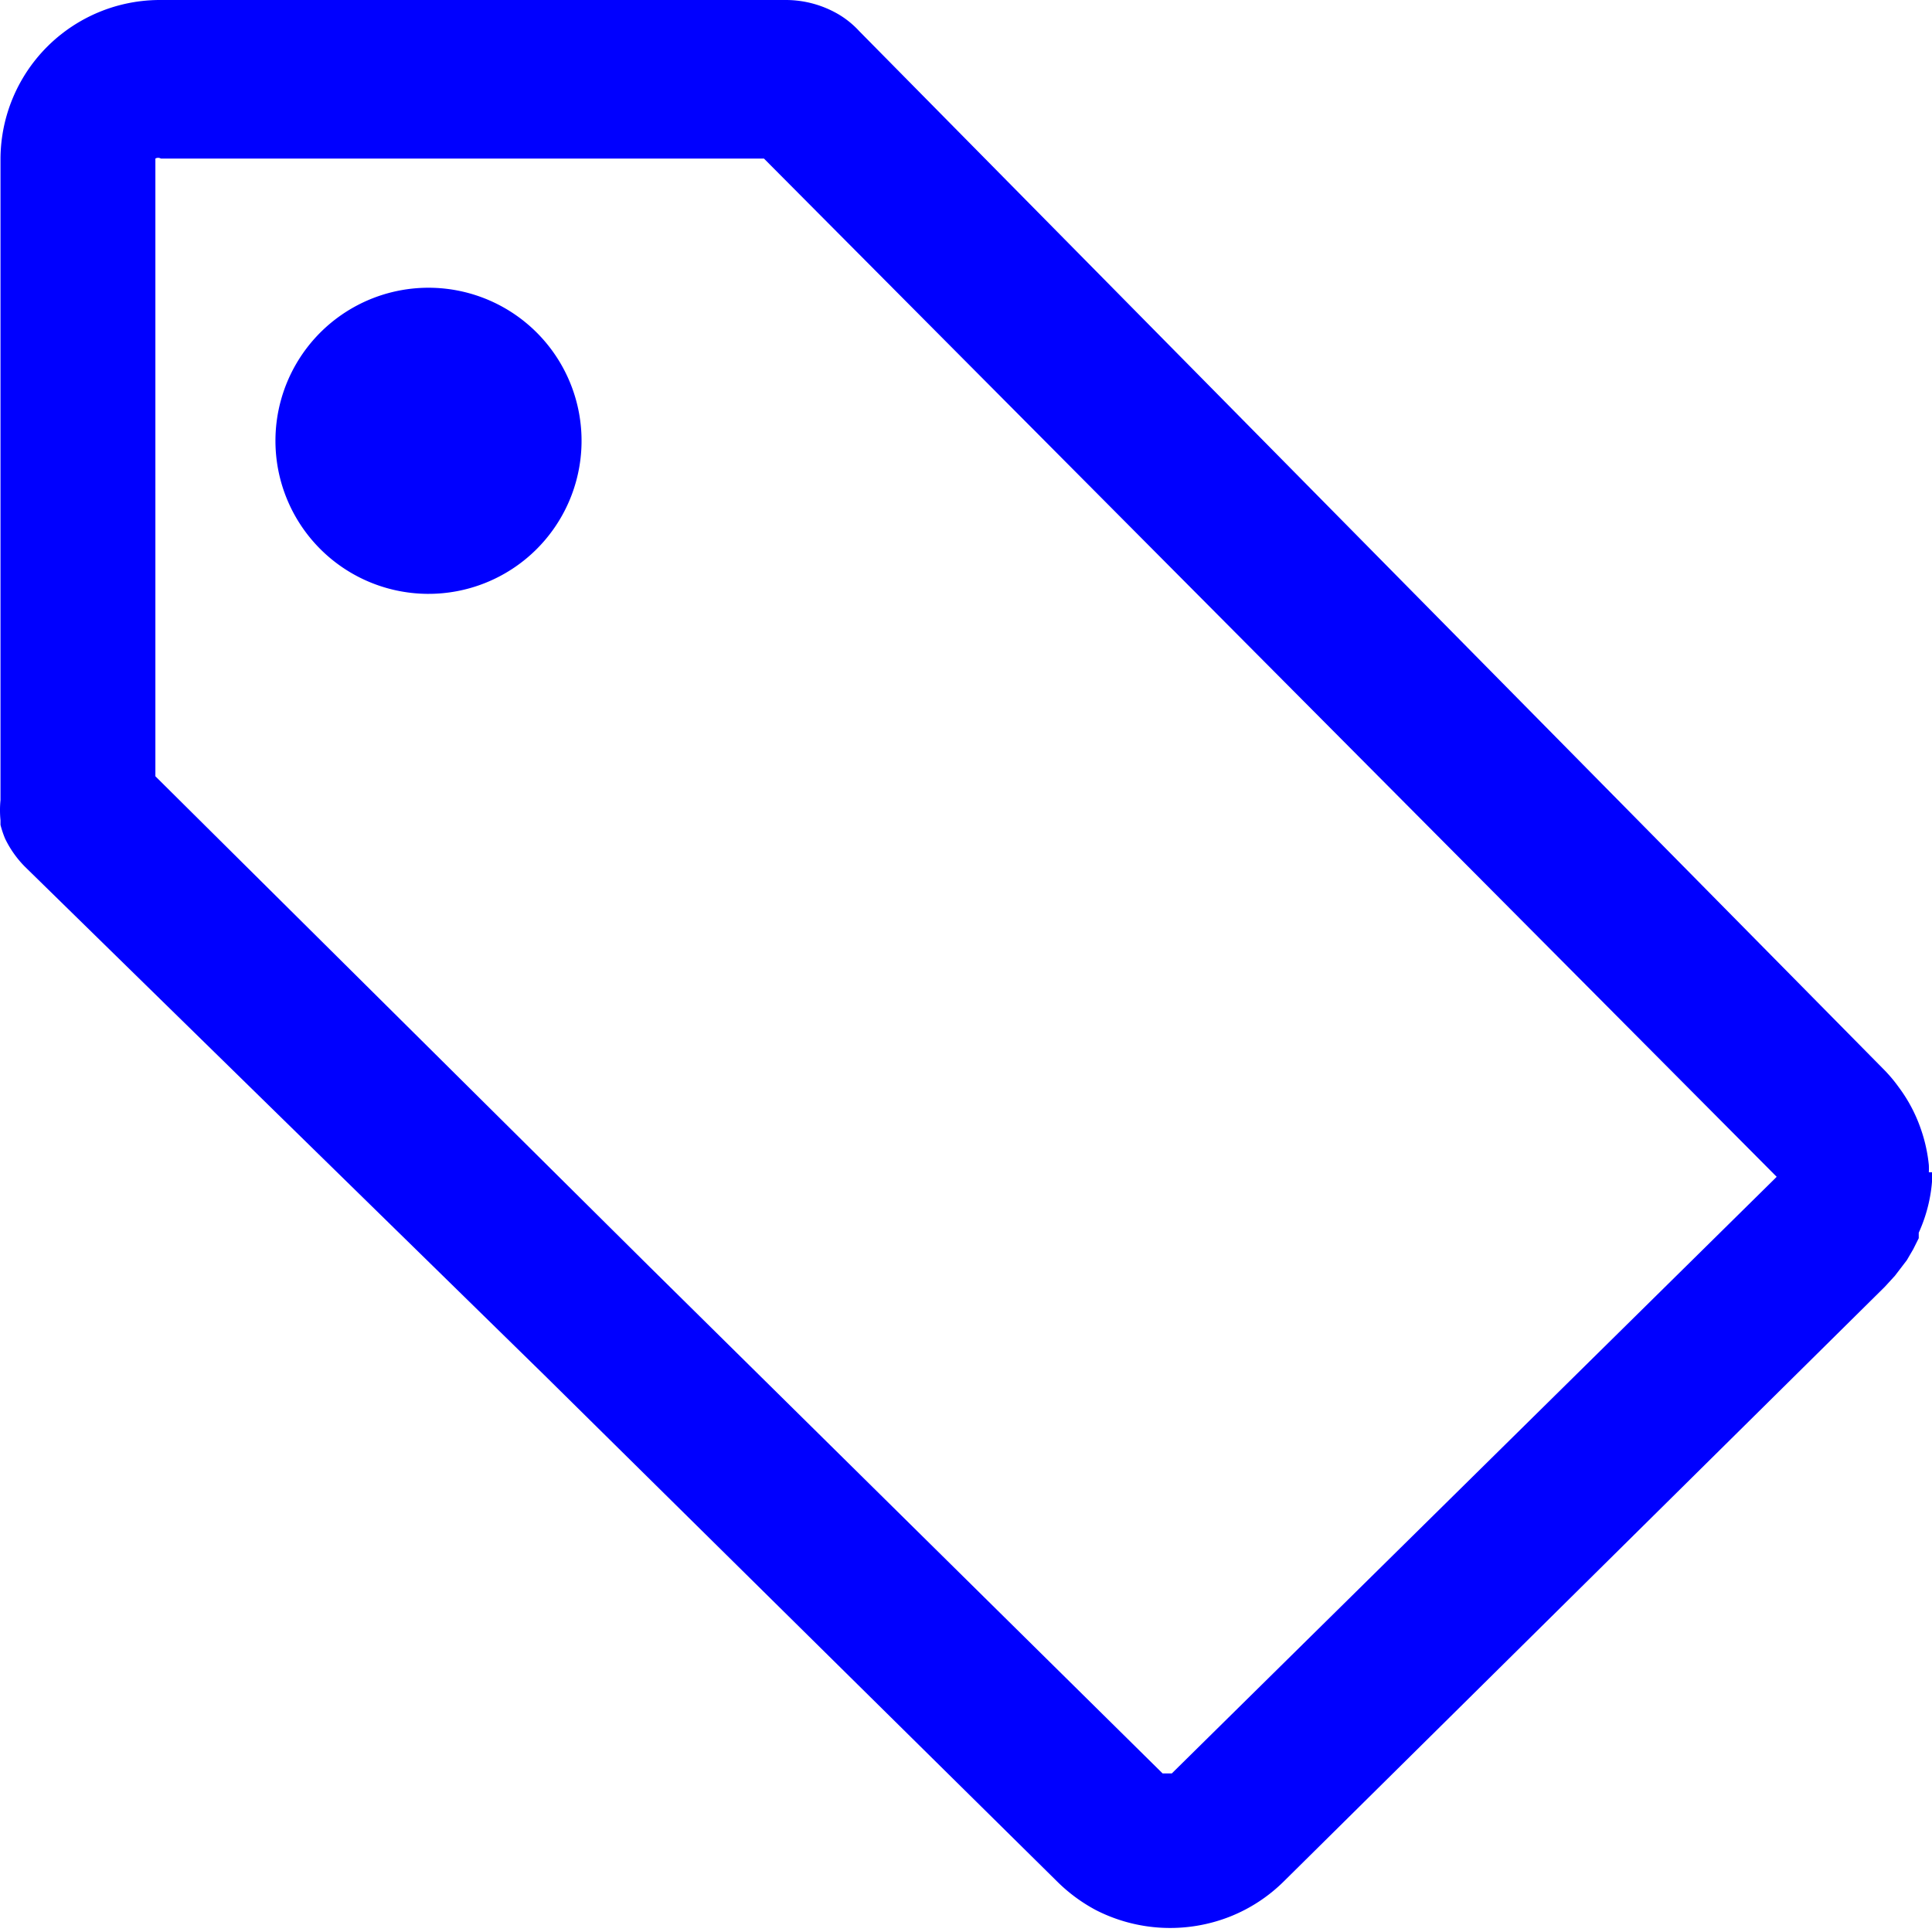 <?xml version="1.0" standalone="no"?><!DOCTYPE svg PUBLIC "-//W3C//DTD SVG 1.1//EN" "http://www.w3.org/Graphics/SVG/1.1/DTD/svg11.dtd"><svg t="1610604559497" class="icon" viewBox="0 0 1024 1024" version="1.1" xmlns="http://www.w3.org/2000/svg" p-id="3592" xmlns:xlink="http://www.w3.org/1999/xlink" width="200" height="200"><defs><style type="text/css"></style></defs><path d="M145.993 233.17a81.123 81.123 0 1 0 83.066-80.637A81.123 81.123 0 0 0 145.993 233.17z m794.23 392.015l-319.149 314.778h-4.858l-272.03-268.63-261.829-259.886V84.039a2.915 2.915 0 0 1 2.915 0h319.635l536.773 539.688z m82.095-3.886a35.947 35.947 0 0 0 0-3.886 83.066 83.066 0 0 0-4.372-19.431 81.123 81.123 0 0 0-11.658-21.86 78.209 78.209 0 0 0-8.258-9.715L455.427 16.518a48.577 48.577 0 0 0-10.687-8.744A55.378 55.378 0 0 0 416.08 0.001H85.272A84.524 84.524 0 0 0 0.263 84.039v340.037a54.406 54.406 0 0 0 0 10.687V437.192a52.463 52.463 0 0 0 2.429 7.287 54.892 54.892 0 0 0 10.687 15.059L288.323 728.653l272.03 268.63a87.438 87.438 0 0 0 20.402 15.059 86.467 86.467 0 0 0 71.408 3.4 85.009 85.009 0 0 0 28.175-18.459l318.664-315.263 5.343-5.829 6.315-8.258 3.4-5.829 2.915-5.829v-2.915a81.123 81.123 0 0 0 7.287-32.061z" fill="#0000ff" p-id="3593"></path></svg>